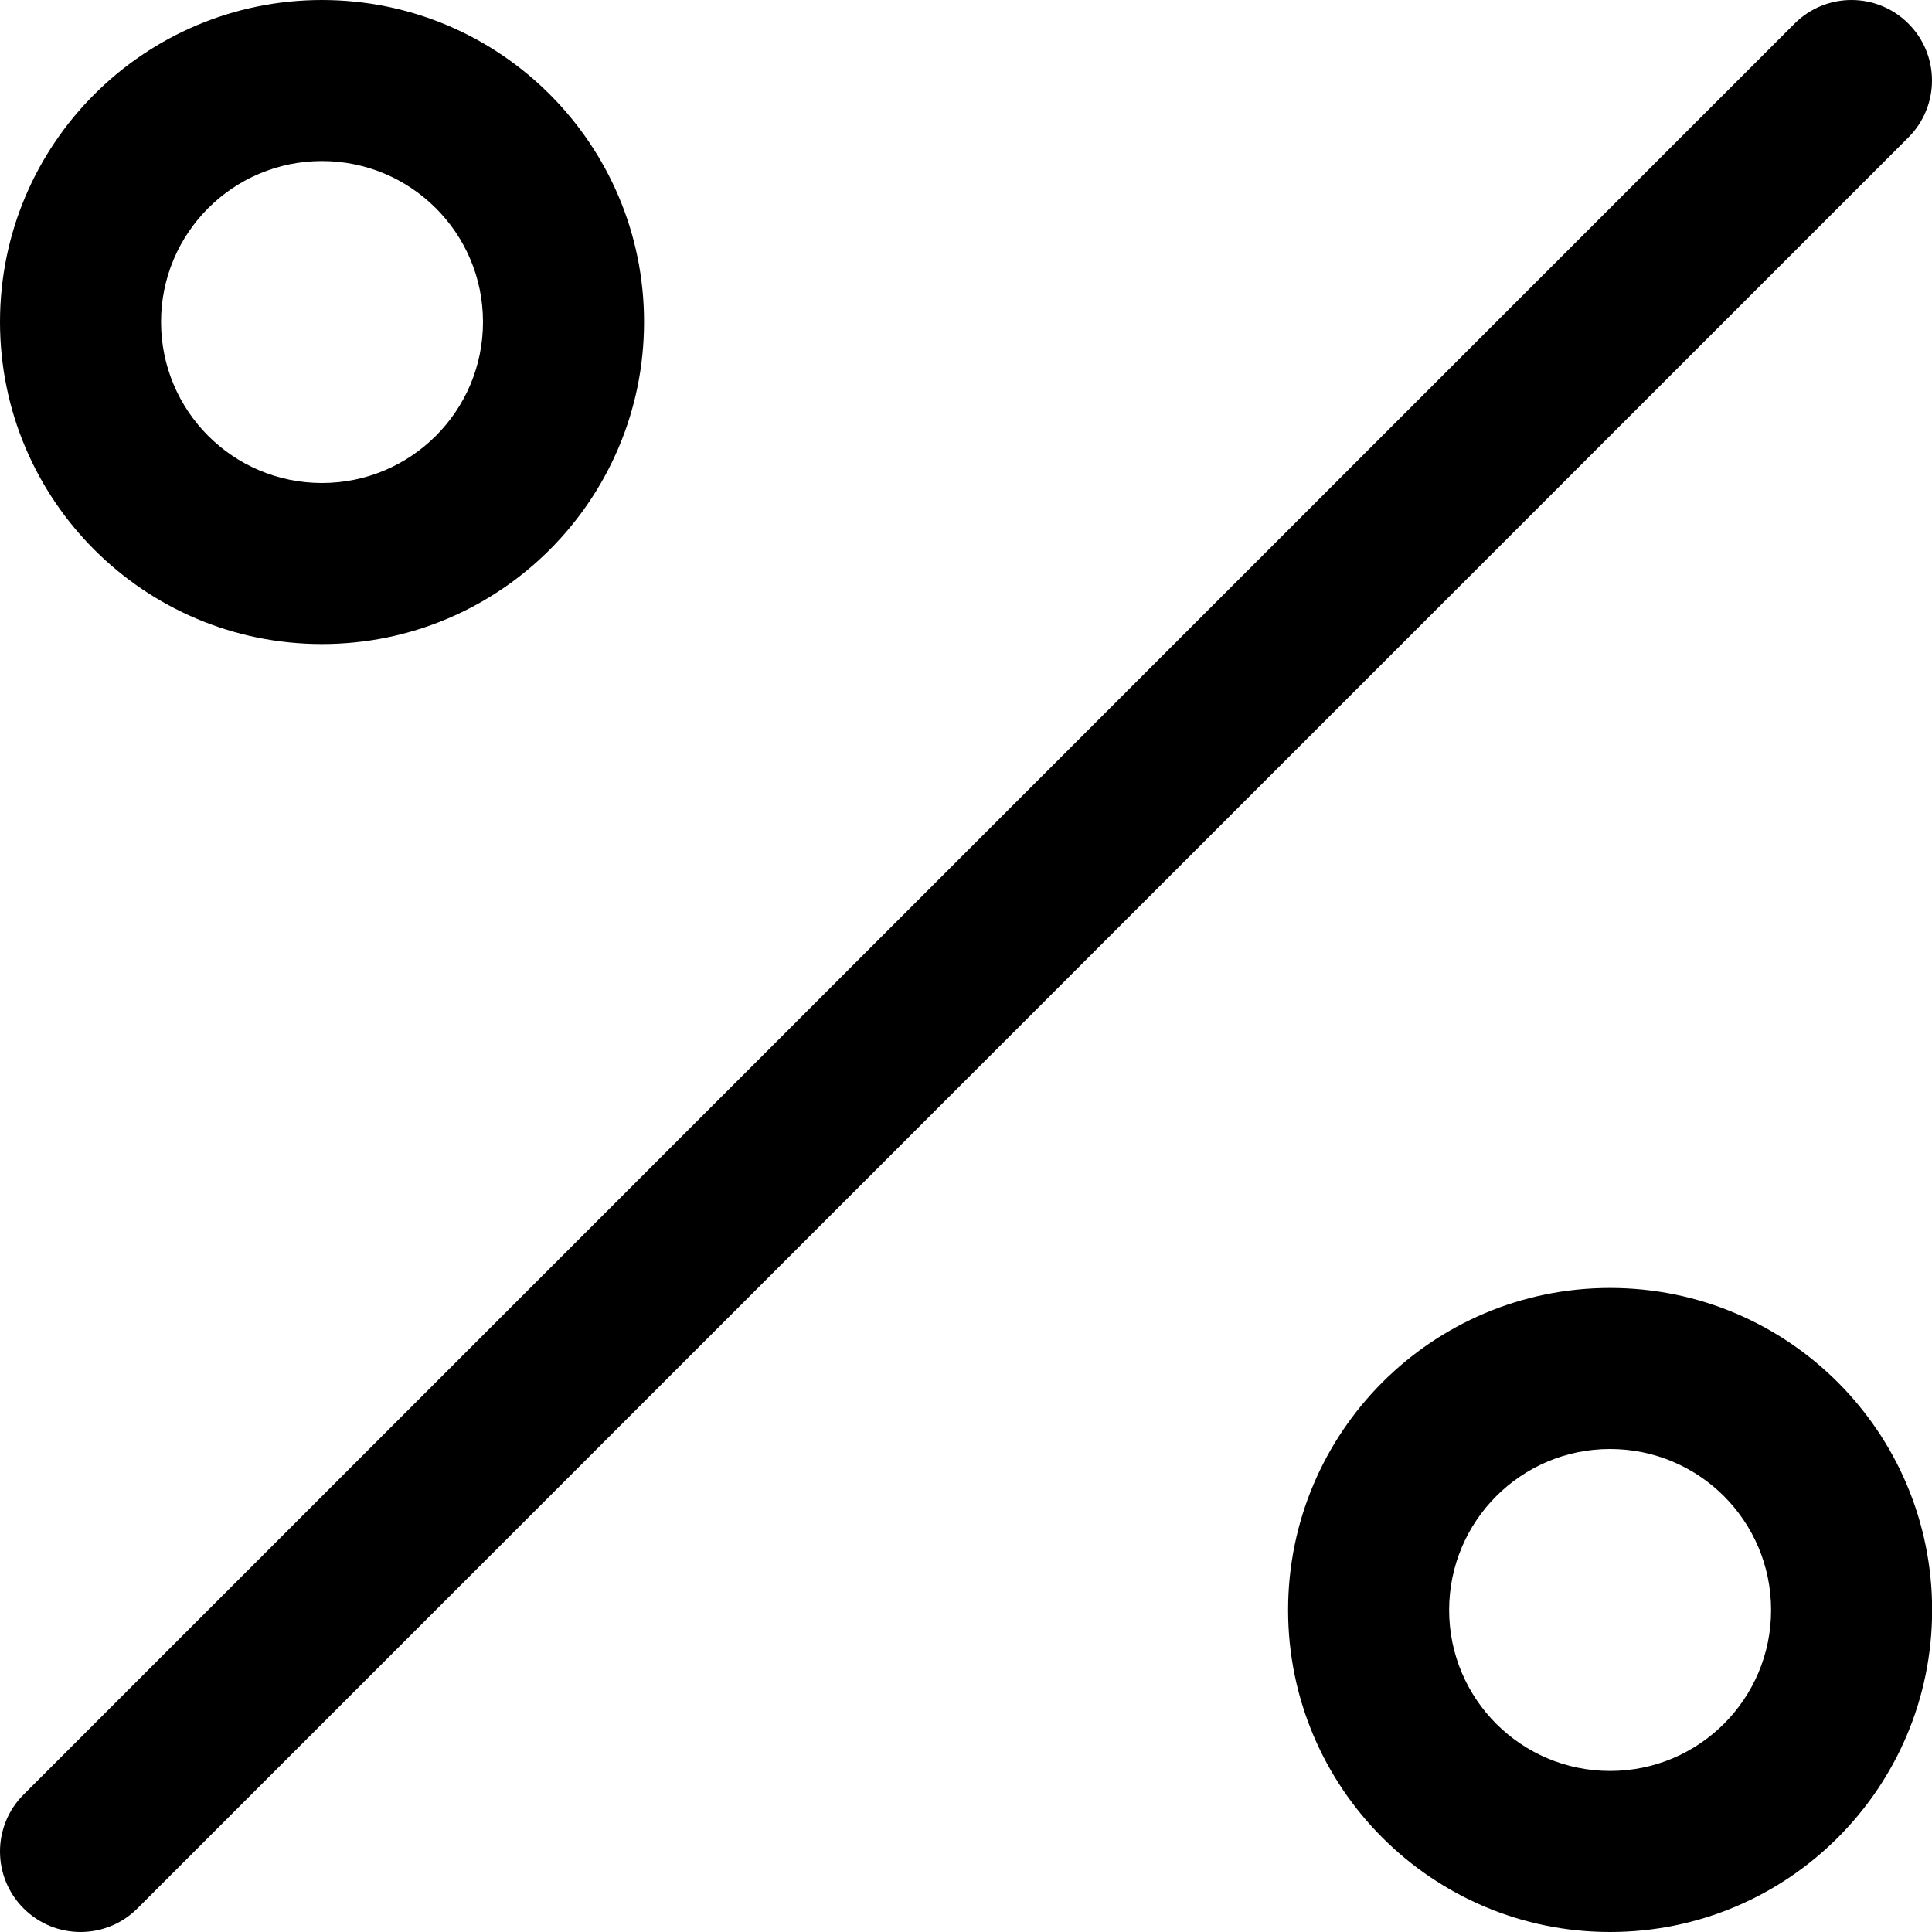 <svg width="14" height="14" viewBox="0 0 14 14" fill="none" xmlns="http://www.w3.org/2000/svg">
<g clip-path="url(#clip0)">
<path d="M13.829 0.171C13.601 -0.057 13.232 -0.057 13.004 0.171L0.171 13.004C-0.057 13.232 -0.057 13.601 0.171 13.829C0.399 14.057 0.768 14.057 0.996 13.829L13.829 0.996C14.057 0.768 14.057 0.398 13.829 0.171Z" fill="black"/>
<path d="M11.667 9.333C10.379 9.333 9.334 10.378 9.334 11.667C9.334 12.955 10.379 14 11.667 14C12.956 14 14.001 12.955 14.001 11.667C14.001 10.378 12.956 9.333 11.667 9.333ZM11.667 12.833C11.023 12.833 10.501 12.311 10.501 11.667C10.501 11.022 11.023 10.5 11.667 10.5C12.312 10.5 12.834 11.022 12.834 11.667C12.834 12.311 12.312 12.833 11.667 12.833Z" fill="black"/>
<path d="M2.333 4.667C3.622 4.667 4.667 3.622 4.667 2.333C4.667 1.045 3.622 0 2.333 0C1.045 0 0 1.045 0 2.333C0 3.622 1.045 4.667 2.333 4.667ZM2.333 1.167C2.978 1.167 3.5 1.689 3.5 2.333C3.5 2.978 2.978 3.5 2.333 3.5C1.689 3.5 1.167 2.978 1.167 2.333C1.167 1.689 1.689 1.167 2.333 1.167Z" fill="black"/>
</g>
<defs>
<clipPath id="clip0">
<rect width="14" height="14" fill="white"/>
</clipPath>
</defs>
</svg>
